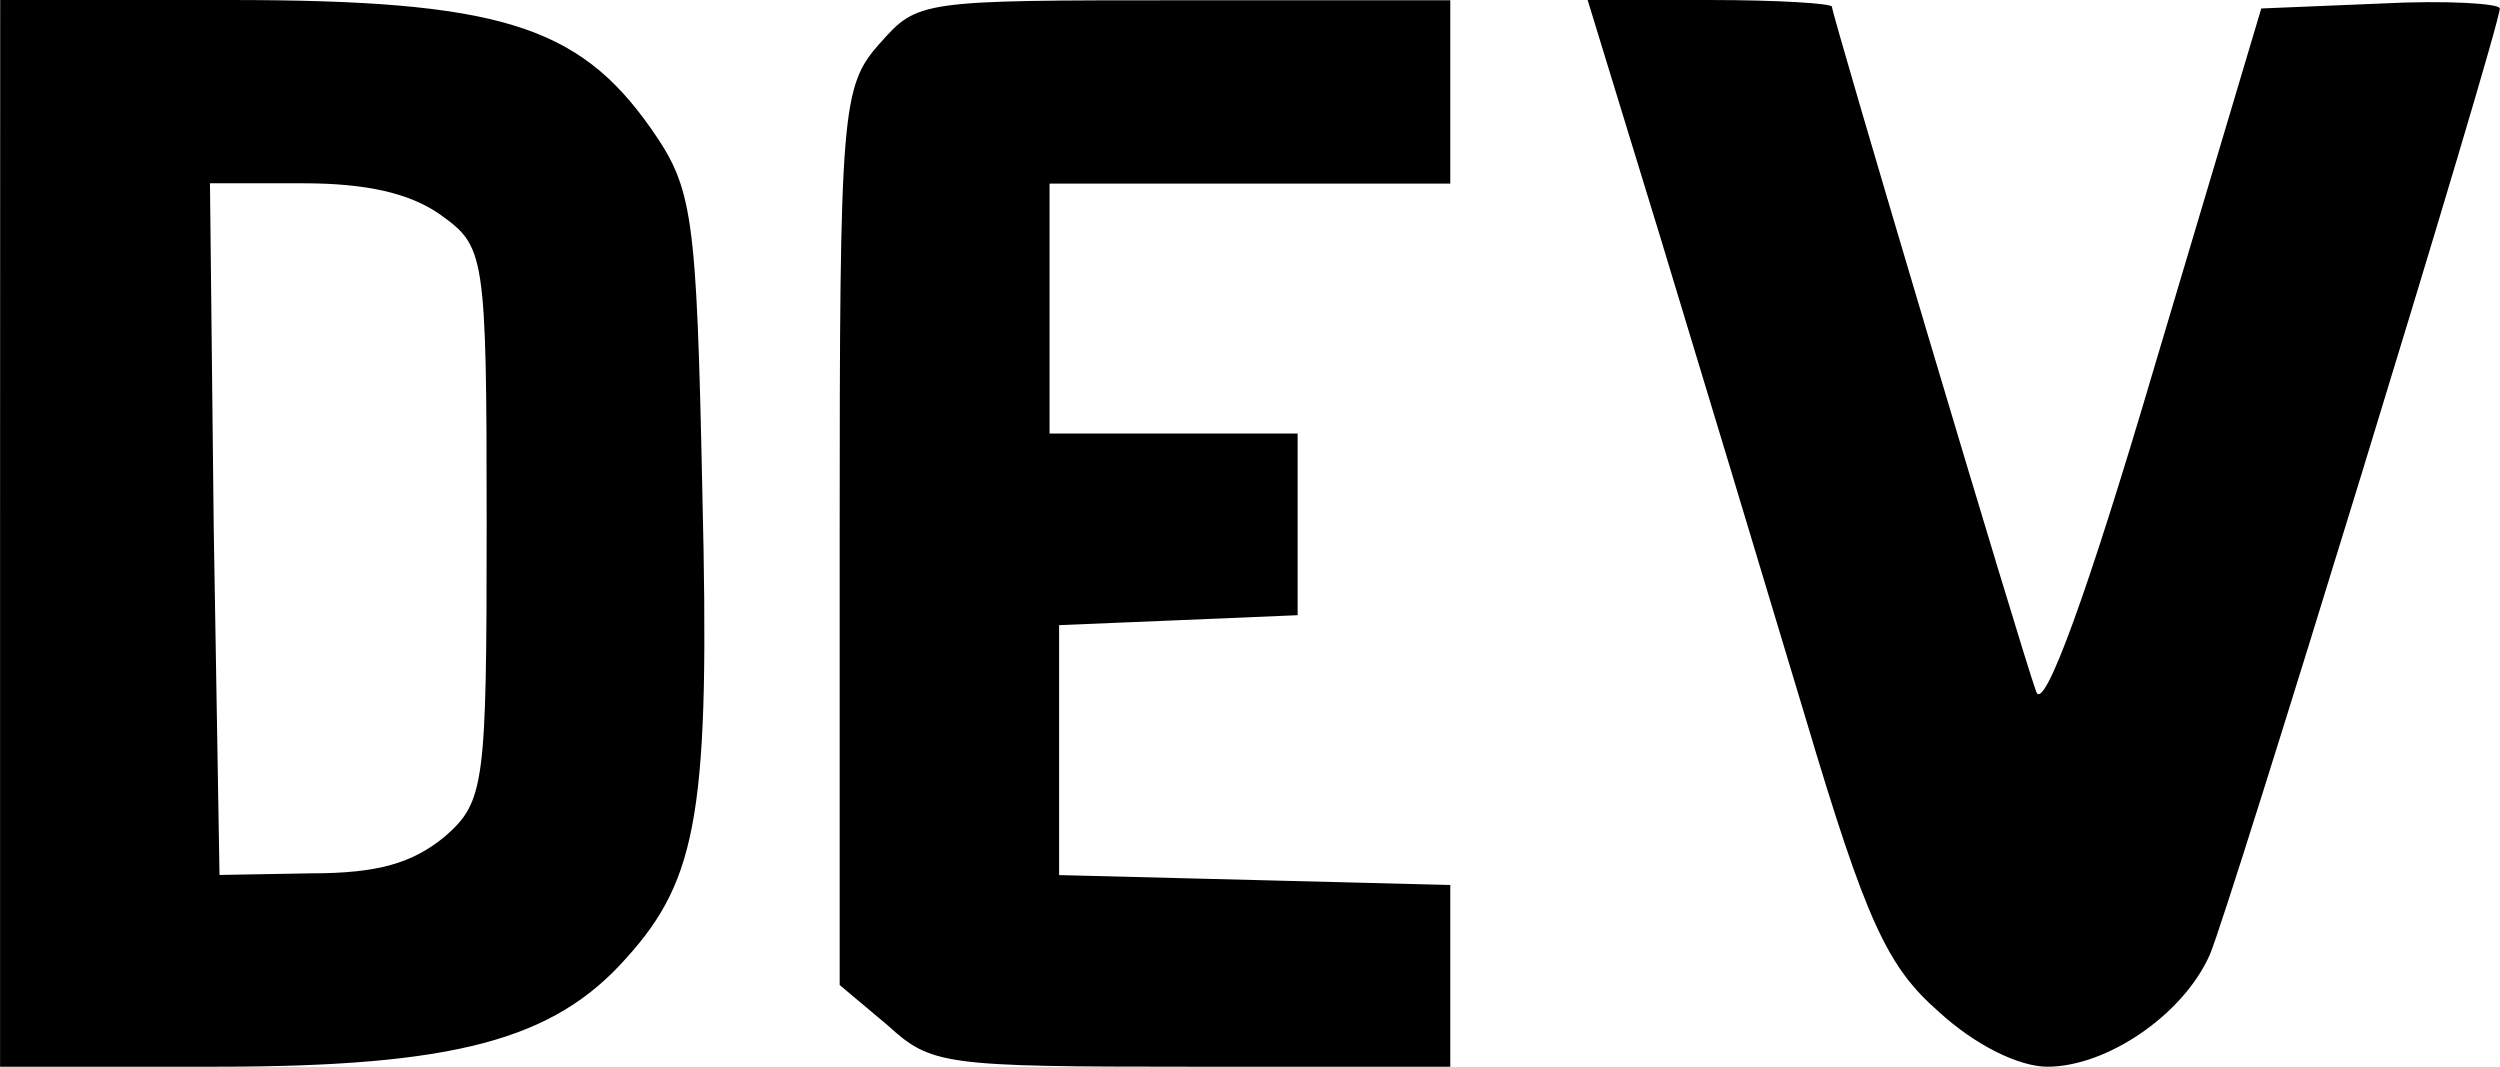 <?xml version="1.0" encoding="UTF-8"?>
<svg width="14.062mm" height="6mm" version="1.1" viewBox="0 0 18.603 7.938" xmlns="http://www.w3.org/2000/svg"
     xmlns:cc="http://creativecommons.org/ns#" xmlns:dc="http://purl.org/dc/elements/1.1/"
     xmlns:rdf="http://www.w3.org/1999/02/22-rdf-syntax-ns#">
    <g transform="translate(92.425 23.648)">
        <path d="m-92.425-19.679v3.969h1.605c1.775 0 2.514-0.198 3.053-0.806 0.54-0.595 0.625-1.116 0.568-3.473-0.043-2.083-0.071-2.257-0.383-2.704-0.54-0.769-1.136-0.955-3.138-0.955h-1.704zm3.28-2.369c0.327 0.236 0.341 0.285 0.341 2.294 0 1.947-0.014 2.071-0.312 2.332-0.242 0.198-0.497 0.273-0.994 0.273l-0.682 0.012-0.043-2.58-0.028-2.567h0.696c0.469 0 0.795 0.074 1.022 0.236zm3.266-1.277c-0.284 0.322-0.298 0.484-0.298 3.671v3.336l0.355 0.298c0.327 0.298 0.412 0.31 2.272 0.31h1.917v-1.352l-1.448-0.037-1.463-0.037v-1.86l0.895-0.037 0.88-0.037v-1.352h-1.846v-1.86h2.982v-1.364h-1.974c-1.974 0-1.988 0-2.272 0.322zm5.808 1.439c0.298 0.98 0.781 2.58 1.079 3.572 0.454 1.526 0.611 1.86 0.994 2.195 0.27 0.248 0.596 0.409 0.809 0.409 0.44 0 1.008-0.384 1.207-0.831 0.142-0.322 2.159-6.896 2.159-7.044 0-0.037-0.398-0.062-0.88-0.037l-0.895 0.037-0.795 2.666c-0.497 1.687-0.824 2.58-0.88 2.418-0.113-0.31-1.52-5.035-1.52-5.097 0-0.025-0.412-0.05-0.909-0.05h-0.909z"
              stroke-width=".133"/>
    </g>
</svg>
